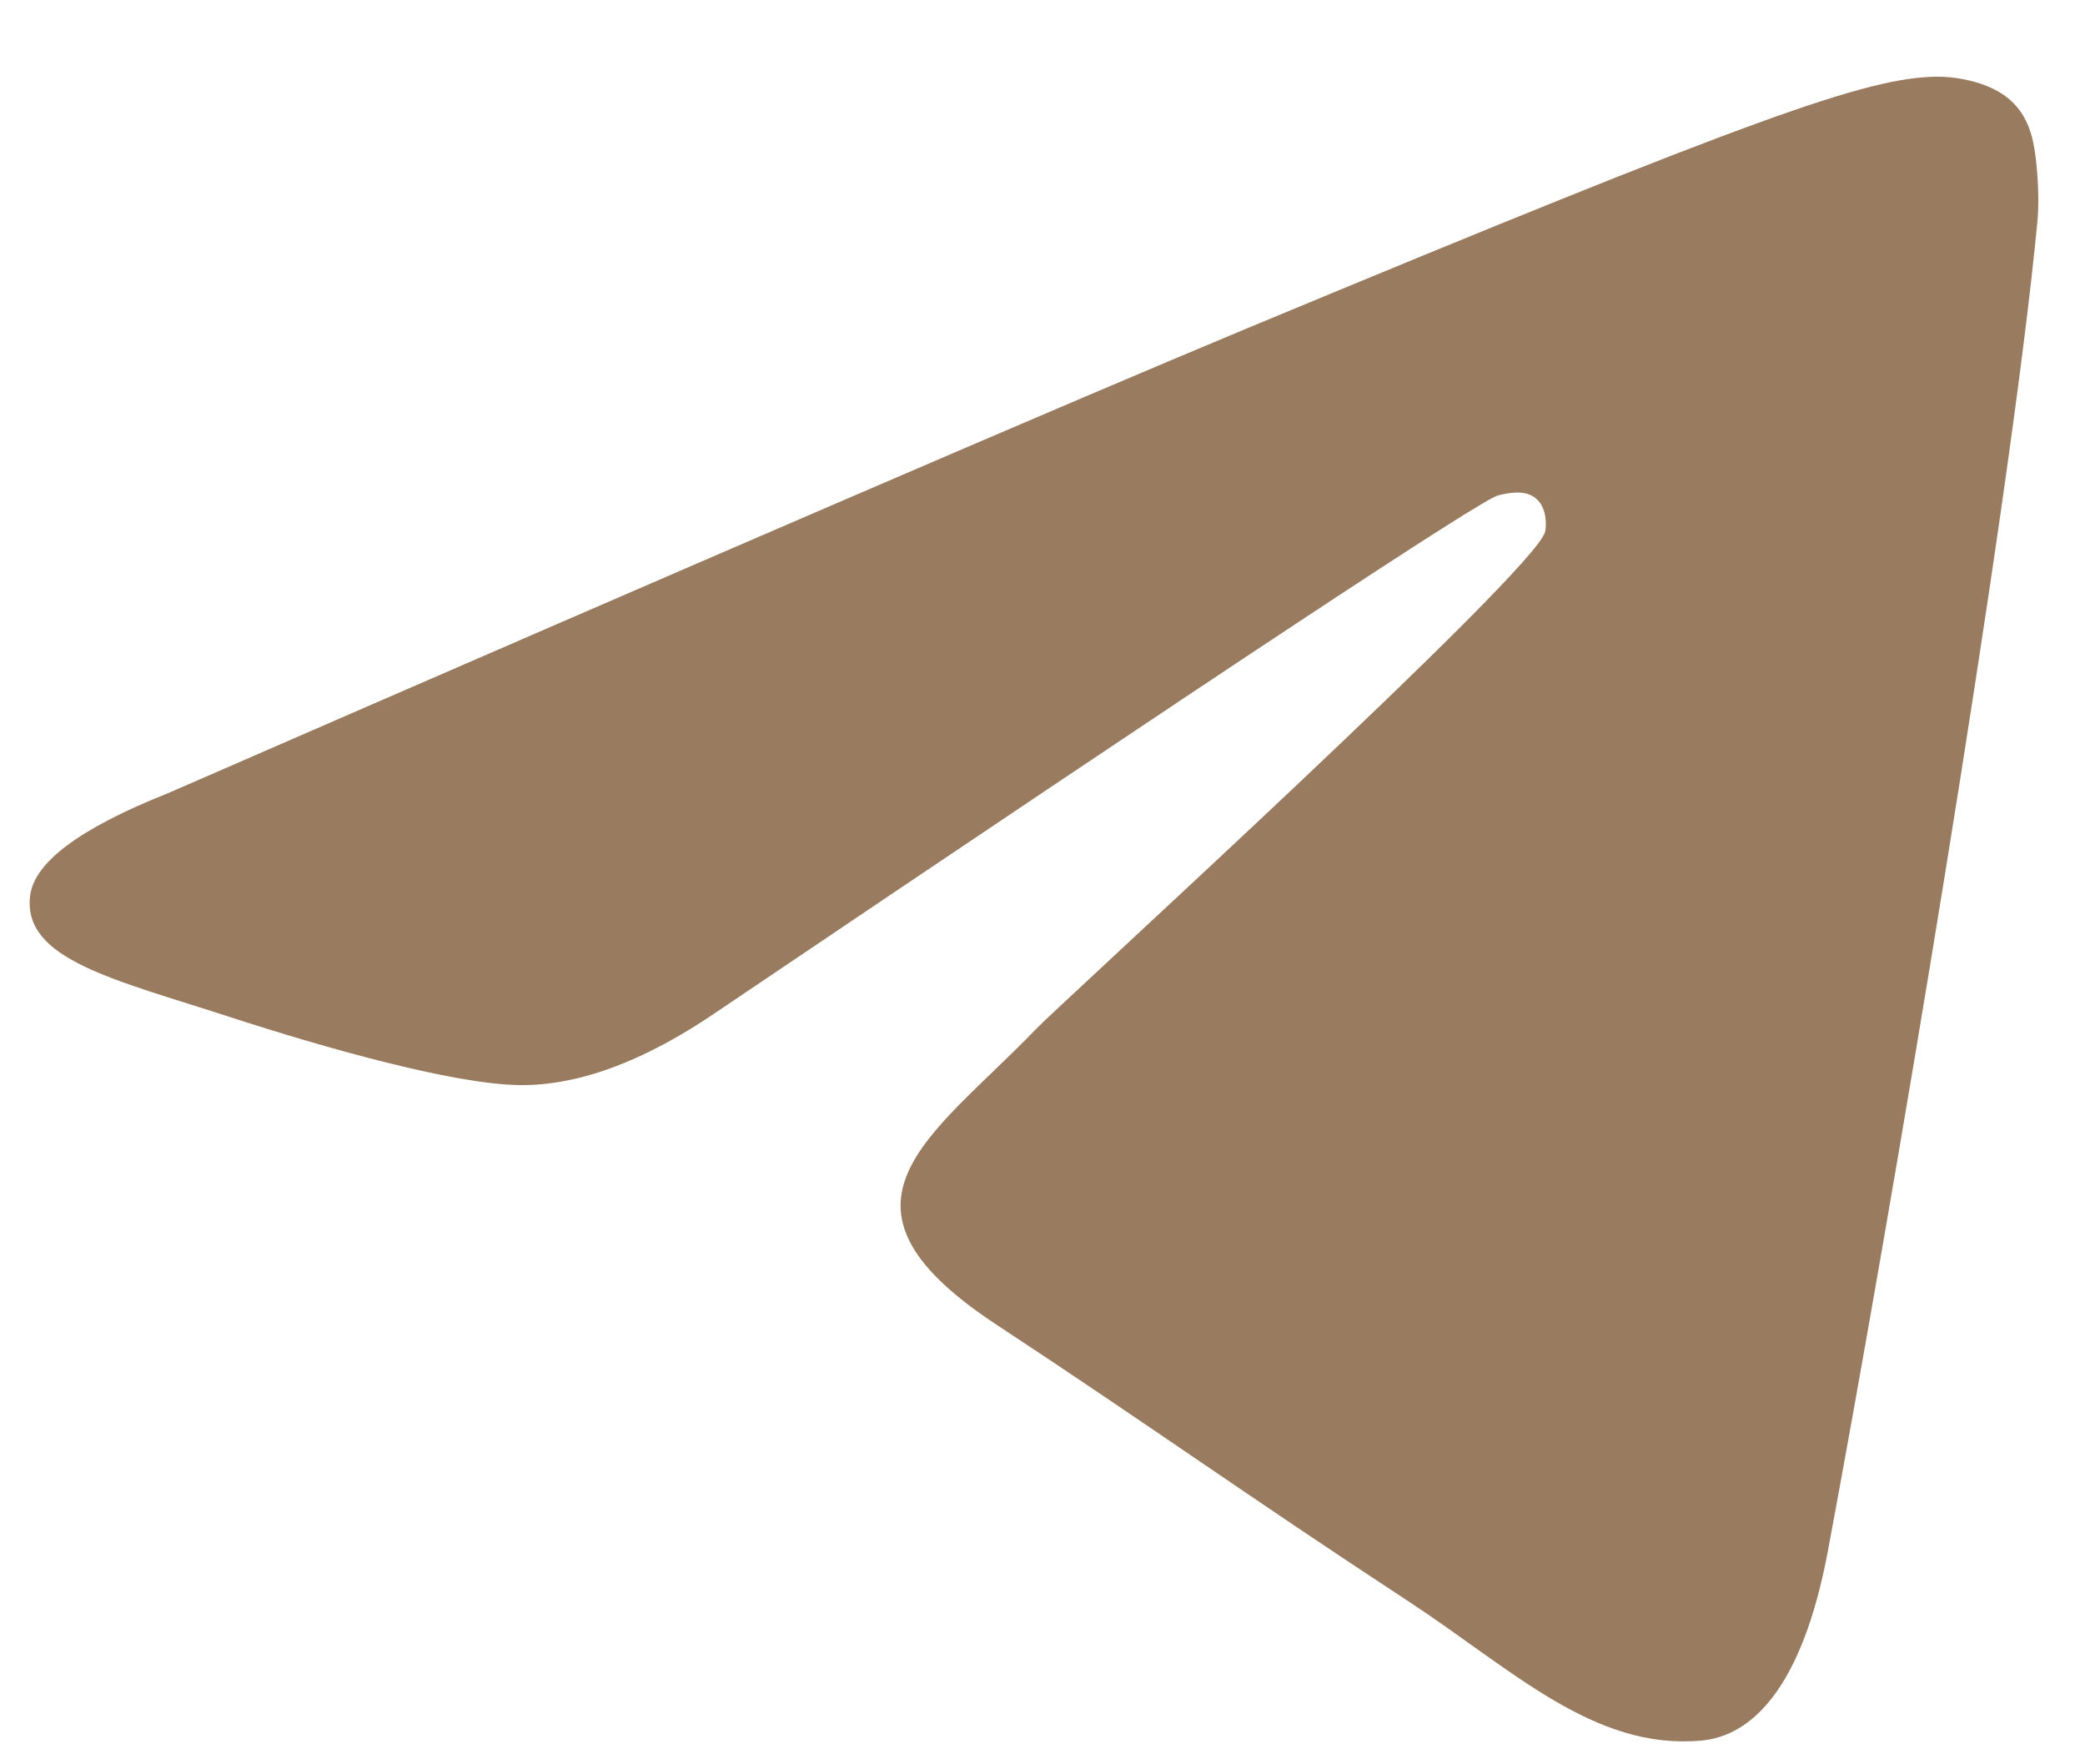 <svg width="26" height="22" viewBox="0 0 26 22" fill="none" xmlns="http://www.w3.org/2000/svg">
<path fill-rule="evenodd" clip-rule="evenodd" d="M2.092 9.892C8.815 6.963 13.299 5.032 15.542 4.098C21.948 1.434 23.279 0.971 24.146 0.956C24.337 0.953 24.764 1 25.04 1.224C25.273 1.414 25.337 1.669 25.368 1.849C25.399 2.029 25.437 2.437 25.407 2.757C25.06 6.404 23.558 15.255 22.794 19.339C22.47 21.068 21.834 21.647 21.217 21.704C19.878 21.827 18.861 20.819 17.564 19.968C15.534 18.638 14.387 17.809 12.416 16.511C10.139 15.01 11.615 14.185 12.913 12.838C13.253 12.485 19.154 7.117 19.268 6.63C19.283 6.569 19.296 6.342 19.161 6.222C19.026 6.102 18.827 6.143 18.684 6.176C18.48 6.222 15.237 8.366 8.955 12.606C8.034 13.238 7.201 13.546 6.454 13.53C5.63 13.512 4.046 13.065 2.868 12.682C1.424 12.212 0.276 11.964 0.376 11.167C0.428 10.751 1 10.326 2.092 9.892Z" fill="#997B5F"/>
</svg>
